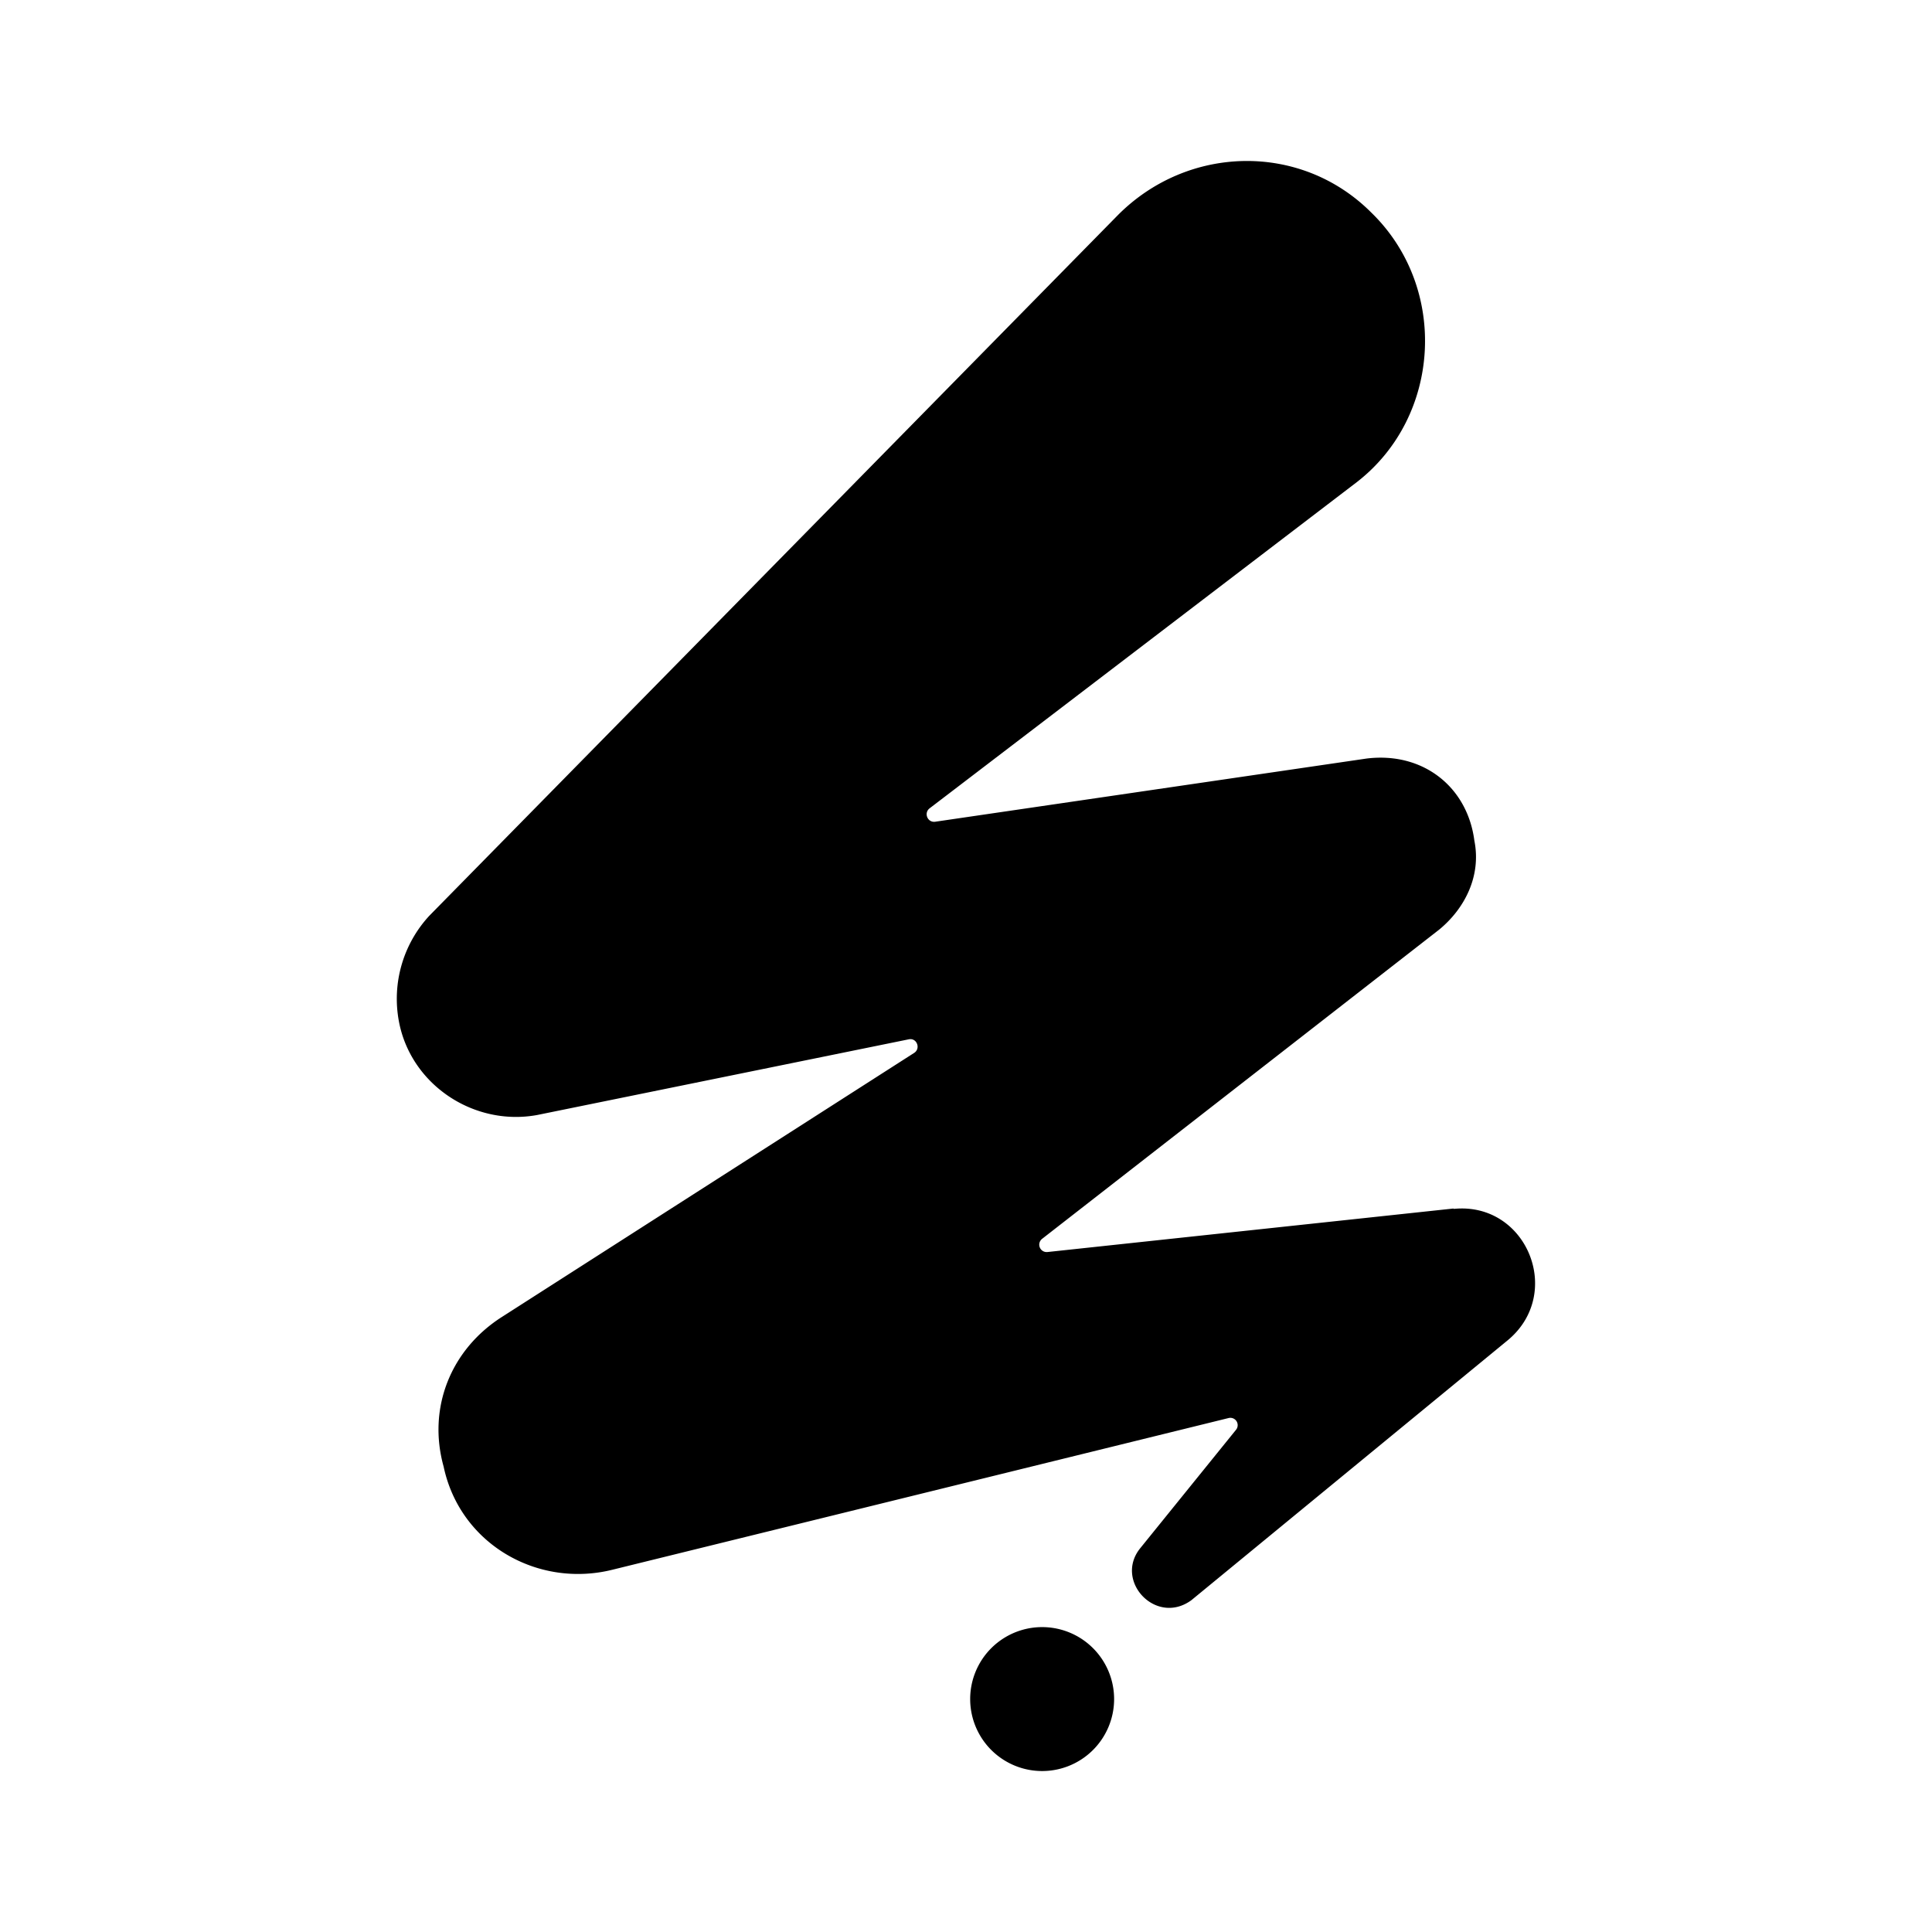 <svg xmlns="http://www.w3.org/2000/svg" width="1em" height="1em" viewBox="0 0 24 24"><path fill="currentColor" d="M12.916 22a.894.894 0 1 0 0-1.787a.894.894 0 0 0 0 1.787m5.137-6.987l-5.04.54a.092.092 0 0 1-.066-.165l4.931-3.84c.319-.262.525-.668.437-1.106c-.087-.669-.64-1.106-1.34-1.019l-5.359.785c-.093.012-.143-.107-.069-.166l5.312-4.056c1.047-.815 1.135-2.415.175-3.346c-.871-.872-2.271-.844-3.143.028l-8.558 8.708a1.52 1.52 0 0 0-.378 1.31c.146.787.93 1.309 1.718 1.165l4.615-.94c.1-.022.153.112.069.168l-5.118 3.278c-.64.406-.931 1.134-.728 1.862c.203.96 1.165 1.512 2.096 1.281l7.653-1.884a.091.091 0 0 1 .093.147l-1.193 1.475c-.319.406.203.96.64.64l3.931-3.23c.7-.582.234-1.719-.669-1.631z"/></svg>